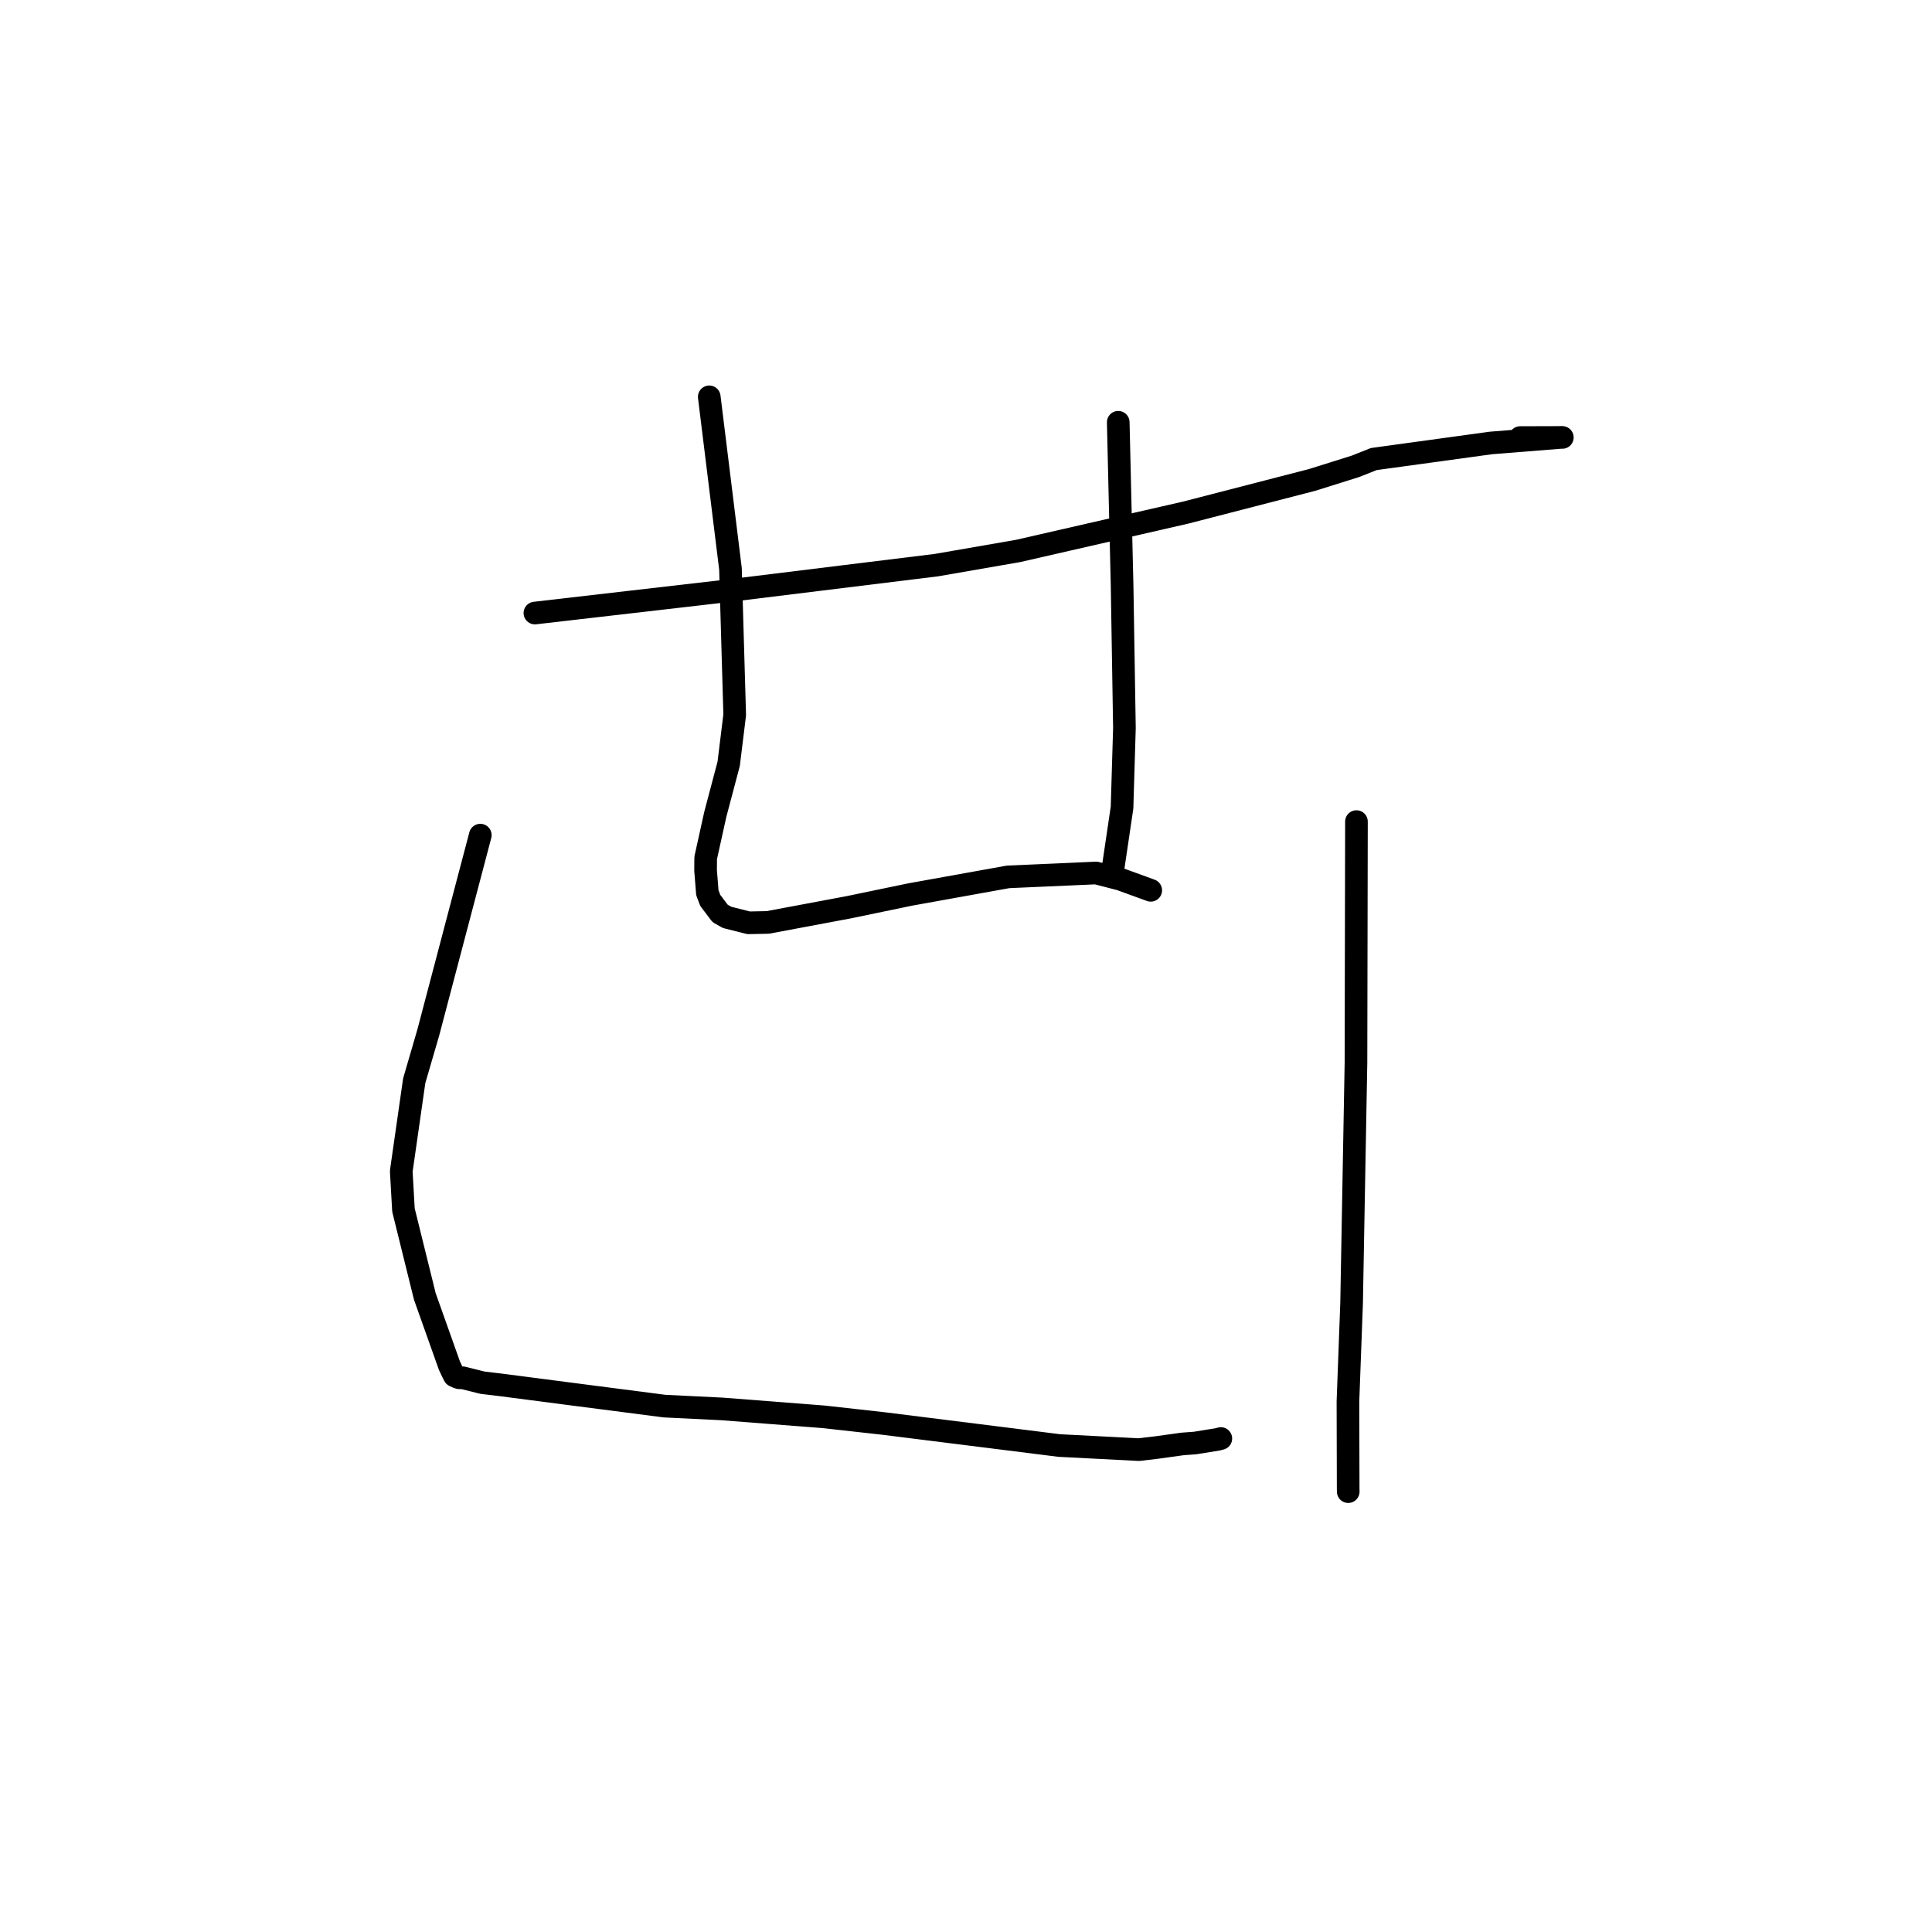 <?xml version="1.0" standalone="no"?>
    <svg width="256" height="256" xmlns="http://www.w3.org/2000/svg" version="1.1">
    <polyline stroke="black" stroke-width="3" stroke-linecap="round" fill="transparent" stroke-linejoin="round" points="70.878 81.232 83.869 79.731 96.86 78.231 124.089 74.881 134.911 73.002 157.108 67.921 173.862 63.594 179.611 61.789 182.027 60.828 197.553 58.695 206.881 57.952 207.016 57.963 203.437 57.974 201.431 57.979 " />
        <polyline stroke="black" stroke-width="3" stroke-linecap="round" fill="transparent" stroke-linejoin="round" points="93.98 52.584 95.386 63.983 96.792 75.382 97.352 94.72 96.554 101.208 94.784 107.894 93.506 113.673 93.492 115.333 93.728 118.291 94.117 119.314 95.419 121.036 96.342 121.557 99.192 122.277 101.738 122.226 112.443 120.22 120.586 118.53 133.576 116.19 145.235 115.676 148.436 116.499 152.226 117.878 152.48 117.971 " />
        <polyline stroke="black" stroke-width="3" stroke-linecap="round" fill="transparent" stroke-linejoin="round" points="148.173 55.952 148.429 66.823 148.686 77.694 148.992 96.452 148.676 107.012 147.529 114.754 147.449 115.076 " />
        <polyline stroke="black" stroke-width="3" stroke-linecap="round" fill="transparent" stroke-linejoin="round" points="63.643 110.66 60.197 123.733 56.752 136.807 54.886 143.203 53.169 155.189 53.46 160.332 56.291 171.783 59.553 180.96 59.949 181.795 60.2 182.294 60.69 182.519 60.878 182.565 61.328 182.564 63.913 183.21 66.484 183.521 74.793 184.601 88.061 186.318 95.649 186.689 109.131 187.736 117.047 188.618 131.869 190.473 140.362 191.54 150.91 192.083 153.247 191.807 156.702 191.329 158.348 191.207 161.341 190.725 161.767 190.612 " />
        <polyline stroke="black" stroke-width="3" stroke-linecap="round" fill="transparent" stroke-linejoin="round" points="179.737 108.864 179.705 124.846 179.673 140.827 179.093 172.72 178.61 185.696 178.639 197.221 178.648 197.65 " />
        </svg>